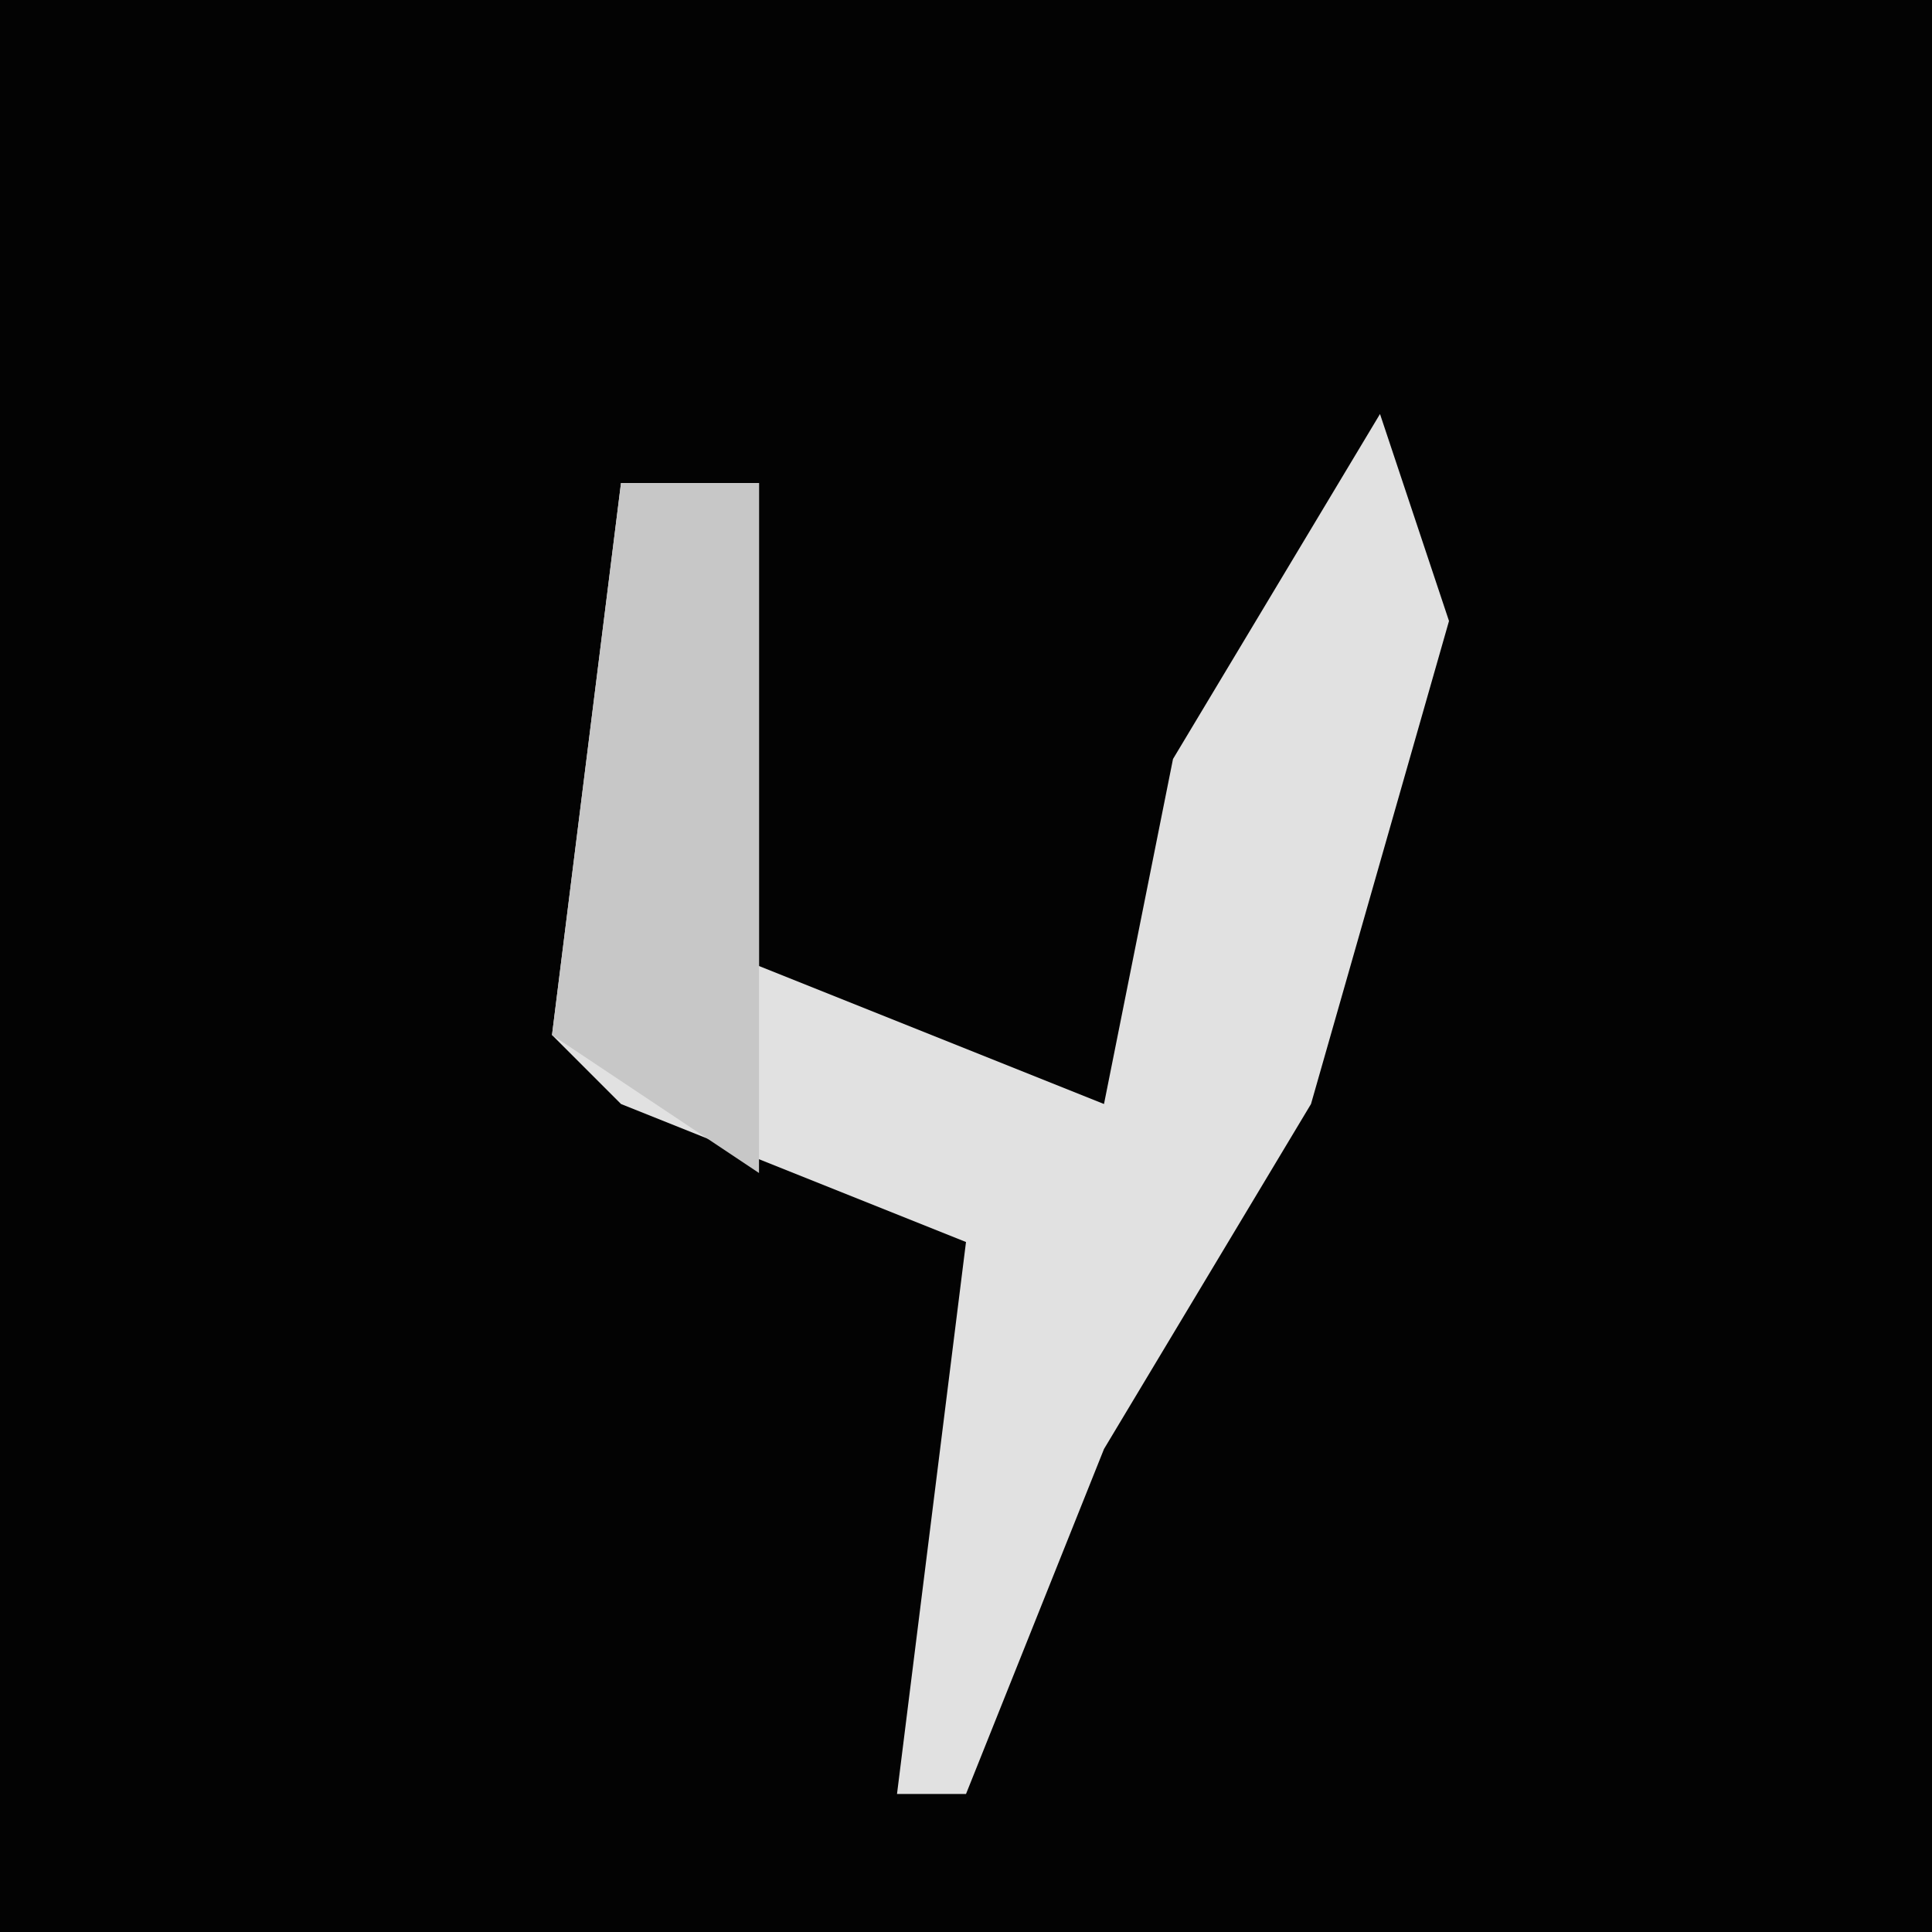 <?xml version="1.0" encoding="UTF-8"?>
<svg version="1.1" xmlns="http://www.w3.org/2000/svg" width="28" height="28">
<path d="M0,0 L28,0 L28,28 L0,28 Z " fill="#030303" transform="translate(0,0)"/>
<path d="M0,0 L1,3 L-1,10 L-4,15 L-6,20 L-7,20 L-6,12 L-11,10 L-12,9 L-11,1 L-9,1 L-9,8 L-4,10 L-3,5 Z " fill="#E1E1E1" transform="translate(20,6)"/>
<path d="M0,0 L2,0 L2,7 L2,10 L-1,8 Z " fill="#C7C7C7" transform="translate(9,7)"/>
</svg>
